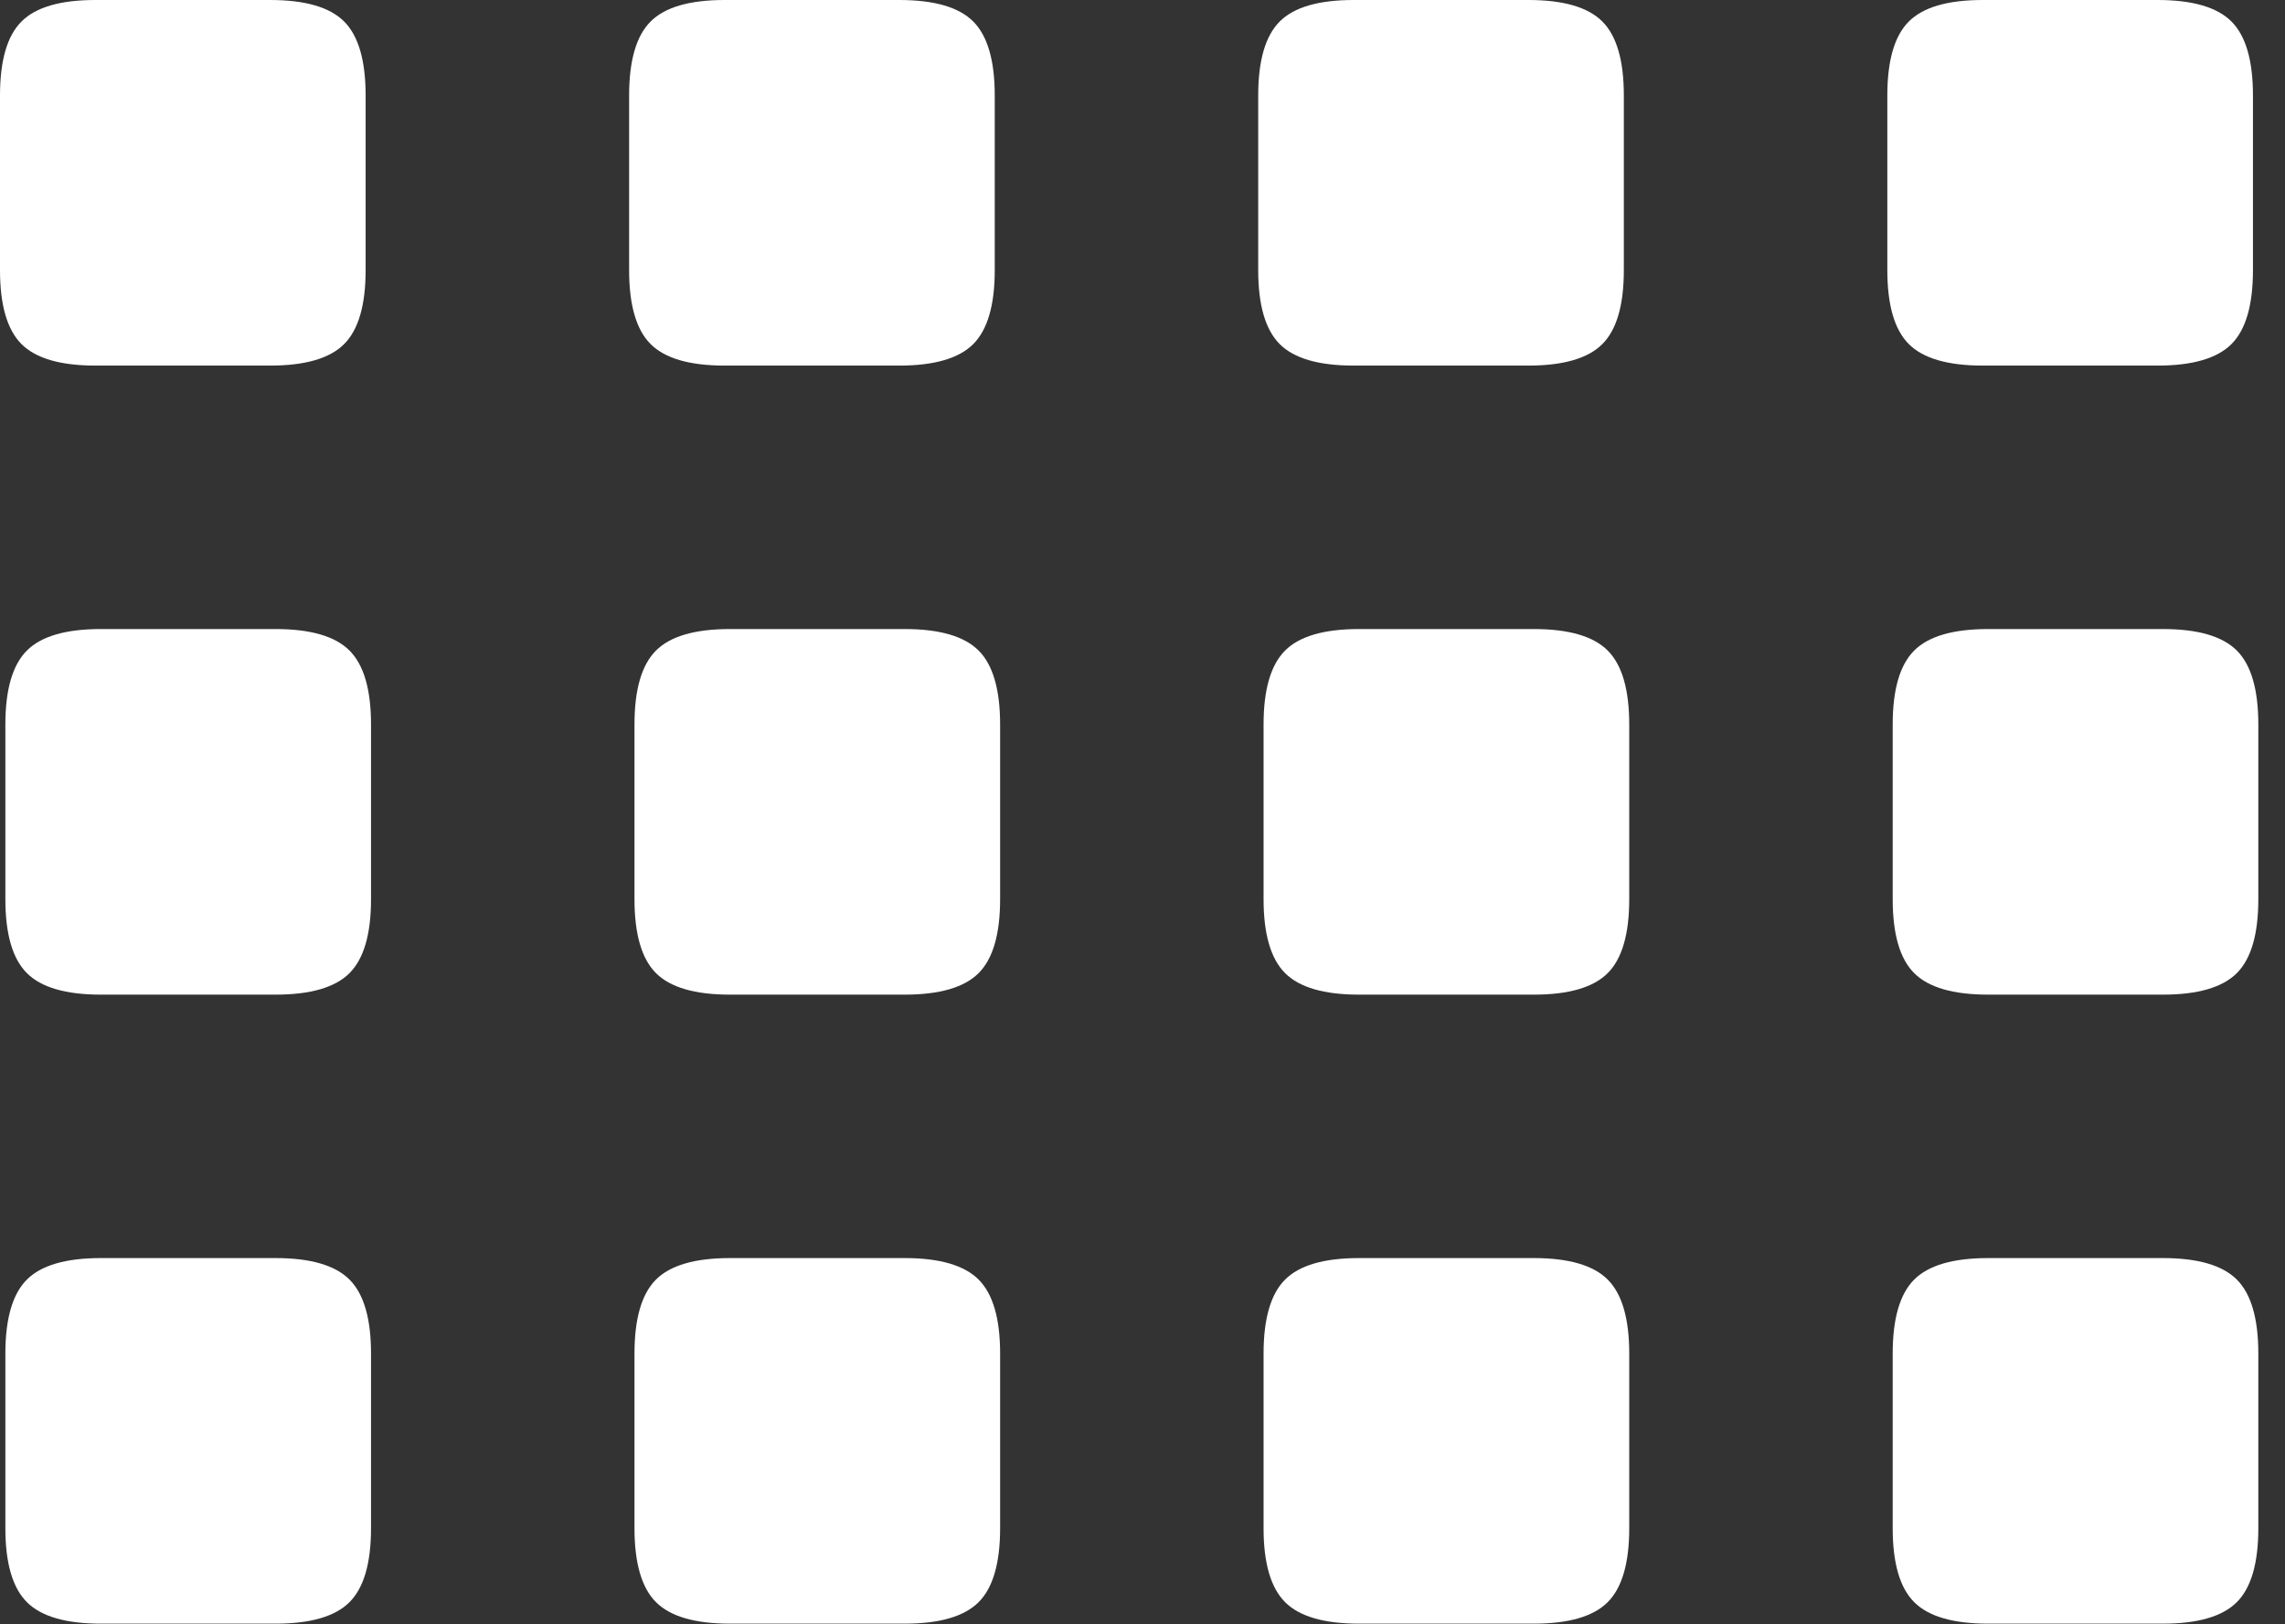 <svg width="83" height="59" viewBox="0 0 83 59" fill="none" xmlns="http://www.w3.org/2000/svg">
<rect x="0" y="0" width="83" height="59" fill="#333333" stroke="none"/>
<path d="M3.467 13.281H9.814C11.084 13.281 11.979 13.021 12.5 12.5C13.021 11.979 13.281 11.084 13.281 9.815V3.467C13.281 2.197 13.021 1.302 12.5 0.781C11.979 0.26 11.084 0 9.814 0H3.467C2.197 0 1.302 0.26 0.781 0.781C0.26 1.302 0 2.197 0 3.467V9.815C0 11.084 0.26 11.979 0.781 12.5C1.302 13.021 2.197 13.281 3.467 13.281ZM26.318 13.281H32.666C33.935 13.281 34.831 13.021 35.352 12.5C35.872 11.979 36.133 11.084 36.133 9.815V3.467C36.133 2.197 35.872 1.302 35.352 0.781C34.831 0.26 33.935 0 32.666 0H26.318C25.049 0 24.154 0.26 23.633 0.781C23.112 1.302 22.852 2.197 22.852 3.467V9.815C22.852 11.084 23.112 11.979 23.633 12.5C24.154 13.021 25.049 13.281 26.318 13.281ZM49.17 13.281H55.518C56.787 13.281 57.682 13.021 58.203 12.5C58.724 11.979 58.984 11.084 58.984 9.815V3.467C58.984 2.197 58.724 1.302 58.203 0.781C57.682 0.26 56.787 0 55.518 0H49.17C47.9 0 47.005 0.26 46.484 0.781C45.964 1.302 45.703 2.197 45.703 3.467V9.815C45.703 11.084 45.964 11.979 46.484 12.5C47.005 13.021 47.9 13.281 49.17 13.281ZM72.022 13.281H78.369C79.639 13.281 80.534 13.021 81.055 12.5C81.576 11.979 81.836 11.084 81.836 9.815V3.467C81.836 2.197 81.576 1.302 81.055 0.781C80.534 0.26 79.639 0 78.369 0H72.022C70.752 0 69.857 0.26 69.336 0.781C68.815 1.302 68.555 2.197 68.555 3.467V9.815C68.555 11.084 68.815 11.979 69.336 12.5C69.857 13.021 70.752 13.281 72.022 13.281ZM3.662 36.133H10.01C11.279 36.133 12.175 35.872 12.695 35.352C13.216 34.831 13.477 33.936 13.477 32.666V26.318C13.477 25.049 13.216 24.154 12.695 23.633C12.175 23.112 11.279 22.852 10.01 22.852H3.662C2.393 22.852 1.497 23.112 0.977 23.633C0.456 24.154 0.195 25.049 0.195 26.318V32.666C0.195 33.936 0.456 34.831 0.977 35.352C1.497 35.872 2.393 36.133 3.662 36.133ZM26.514 36.133H32.861C34.131 36.133 35.026 35.872 35.547 35.352C36.068 34.831 36.328 33.936 36.328 32.666V26.318C36.328 25.049 36.068 24.154 35.547 23.633C35.026 23.112 34.131 22.852 32.861 22.852H26.514C25.244 22.852 24.349 23.112 23.828 23.633C23.307 24.154 23.047 25.049 23.047 26.318V32.666C23.047 33.936 23.307 34.831 23.828 35.352C24.349 35.872 25.244 36.133 26.514 36.133ZM49.365 36.133H55.713C56.982 36.133 57.878 35.872 58.398 35.352C58.919 34.831 59.18 33.936 59.18 32.666V26.318C59.18 25.049 58.919 24.154 58.398 23.633C57.878 23.112 56.982 22.852 55.713 22.852H49.365C48.096 22.852 47.2 23.112 46.68 23.633C46.159 24.154 45.898 25.049 45.898 26.318V32.666C45.898 33.936 46.159 34.831 46.68 35.352C47.2 35.872 48.096 36.133 49.365 36.133ZM72.217 36.133H78.564C79.834 36.133 80.729 35.872 81.25 35.352C81.771 34.831 82.031 33.936 82.031 32.666V26.318C82.031 25.049 81.771 24.154 81.25 23.633C80.729 23.112 79.834 22.852 78.564 22.852H72.217C70.947 22.852 70.052 23.112 69.531 23.633C69.01 24.154 68.75 25.049 68.75 26.318V32.666C68.75 33.936 69.01 34.831 69.531 35.352C70.052 35.872 70.947 36.133 72.217 36.133ZM3.662 58.984H10.01C11.279 58.984 12.175 58.724 12.695 58.203C13.216 57.682 13.477 56.787 13.477 55.518V49.17C13.477 47.901 13.216 47.005 12.695 46.484C12.175 45.964 11.279 45.703 10.01 45.703H3.662C2.393 45.703 1.497 45.964 0.977 46.484C0.456 47.005 0.195 47.901 0.195 49.17V55.518C0.195 56.787 0.456 57.682 0.977 58.203C1.497 58.724 2.393 58.984 3.662 58.984ZM26.514 58.984H32.861C34.131 58.984 35.026 58.724 35.547 58.203C36.068 57.682 36.328 56.787 36.328 55.518V49.17C36.328 47.901 36.068 47.005 35.547 46.484C35.026 45.964 34.131 45.703 32.861 45.703H26.514C25.244 45.703 24.349 45.964 23.828 46.484C23.307 47.005 23.047 47.901 23.047 49.17V55.518C23.047 56.787 23.307 57.682 23.828 58.203C24.349 58.724 25.244 58.984 26.514 58.984ZM49.365 58.984H55.713C56.982 58.984 57.878 58.724 58.398 58.203C58.919 57.682 59.18 56.787 59.18 55.518V49.17C59.18 47.901 58.919 47.005 58.398 46.484C57.878 45.964 56.982 45.703 55.713 45.703H49.365C48.096 45.703 47.2 45.964 46.68 46.484C46.159 47.005 45.898 47.901 45.898 49.17V55.518C45.898 56.787 46.159 57.682 46.68 58.203C47.2 58.724 48.096 58.984 49.365 58.984ZM72.217 58.984H78.564C79.834 58.984 80.729 58.724 81.25 58.203C81.771 57.682 82.031 56.787 82.031 55.518V49.17C82.031 47.901 81.771 47.005 81.25 46.484C80.729 45.964 79.834 45.703 78.564 45.703H72.217C70.947 45.703 70.052 45.964 69.531 46.484C69.01 47.005 68.75 47.901 68.75 49.17V55.518C68.75 56.787 69.01 57.682 69.531 58.203C70.052 58.724 70.947 58.984 72.217 58.984Z" fill="white"/>
</svg>

